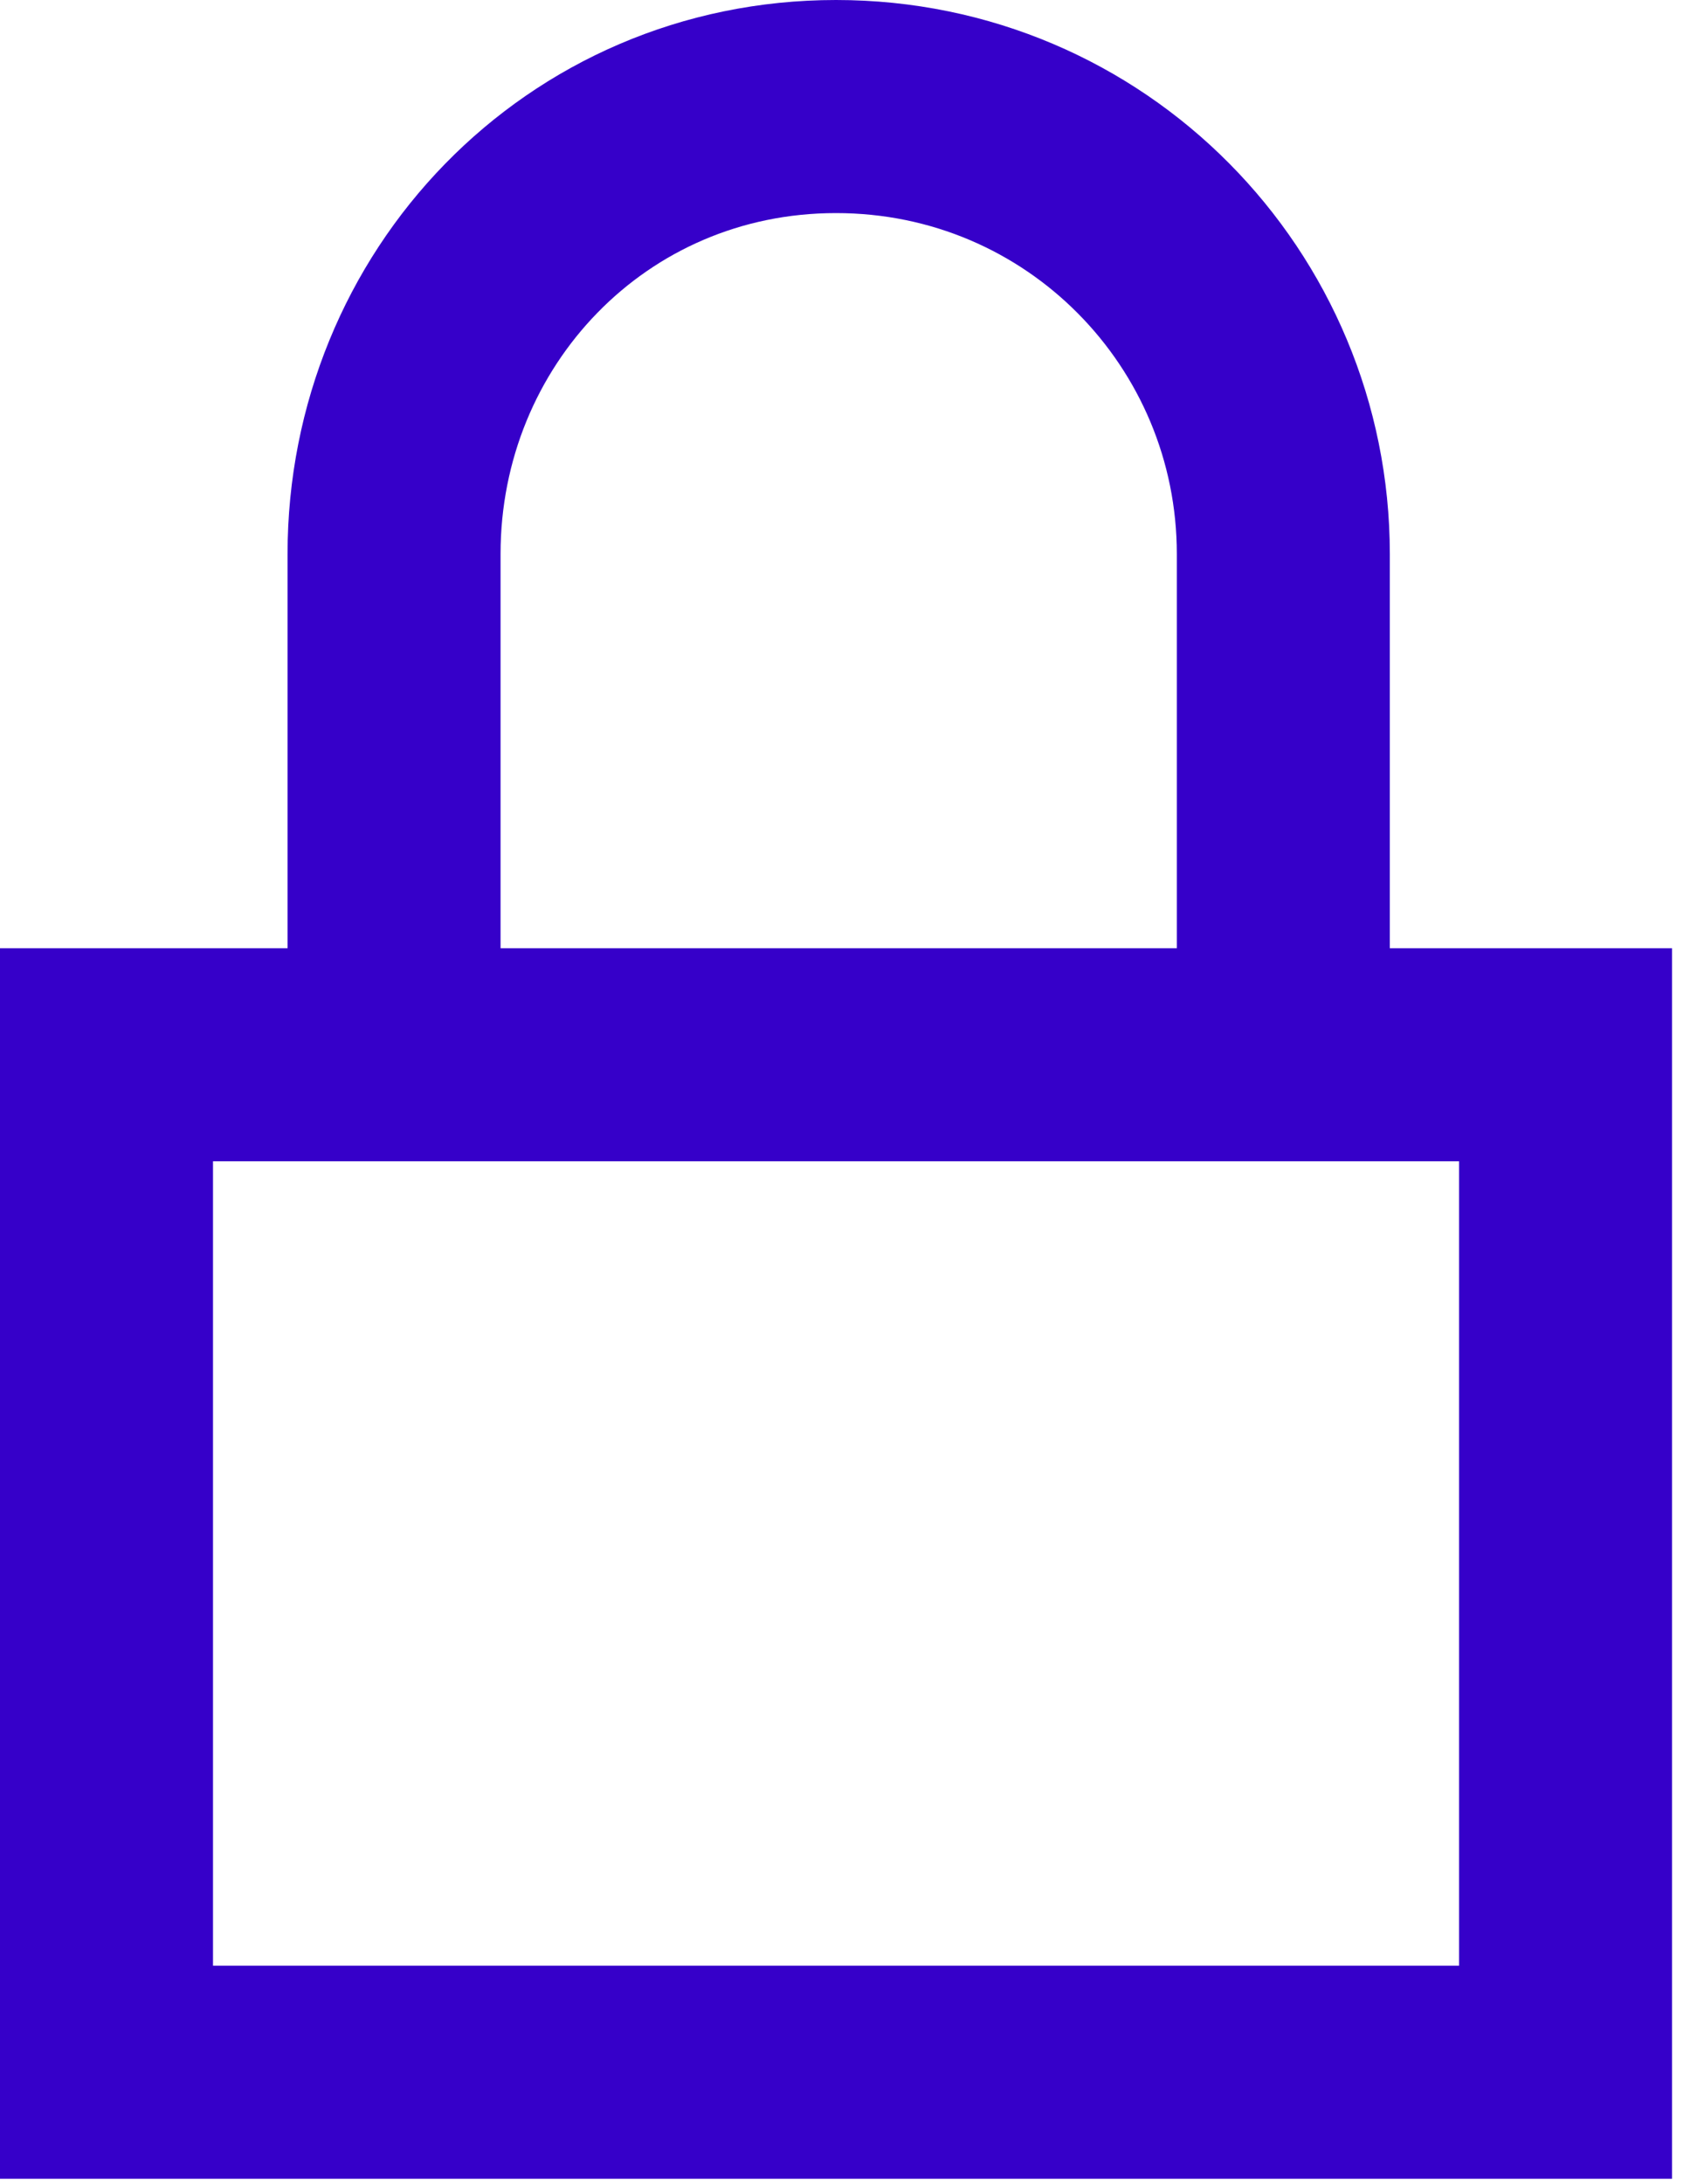 <svg width="32" height="41" viewBox="0 0 32 41" fill="none" xmlns="http://www.w3.org/2000/svg">
<path d="M29.4 19.8H2V38.9H29.4V19.8Z" stroke="#3600C9" stroke-width="4"/>
<path d="M24.1 19.8V10.4C24.1 5.8 20.4 2 15.7 2C11 2 7.4 5.8 7.4 10.4V19.8" stroke="#3600C9" stroke-width="4"/>
</svg>
